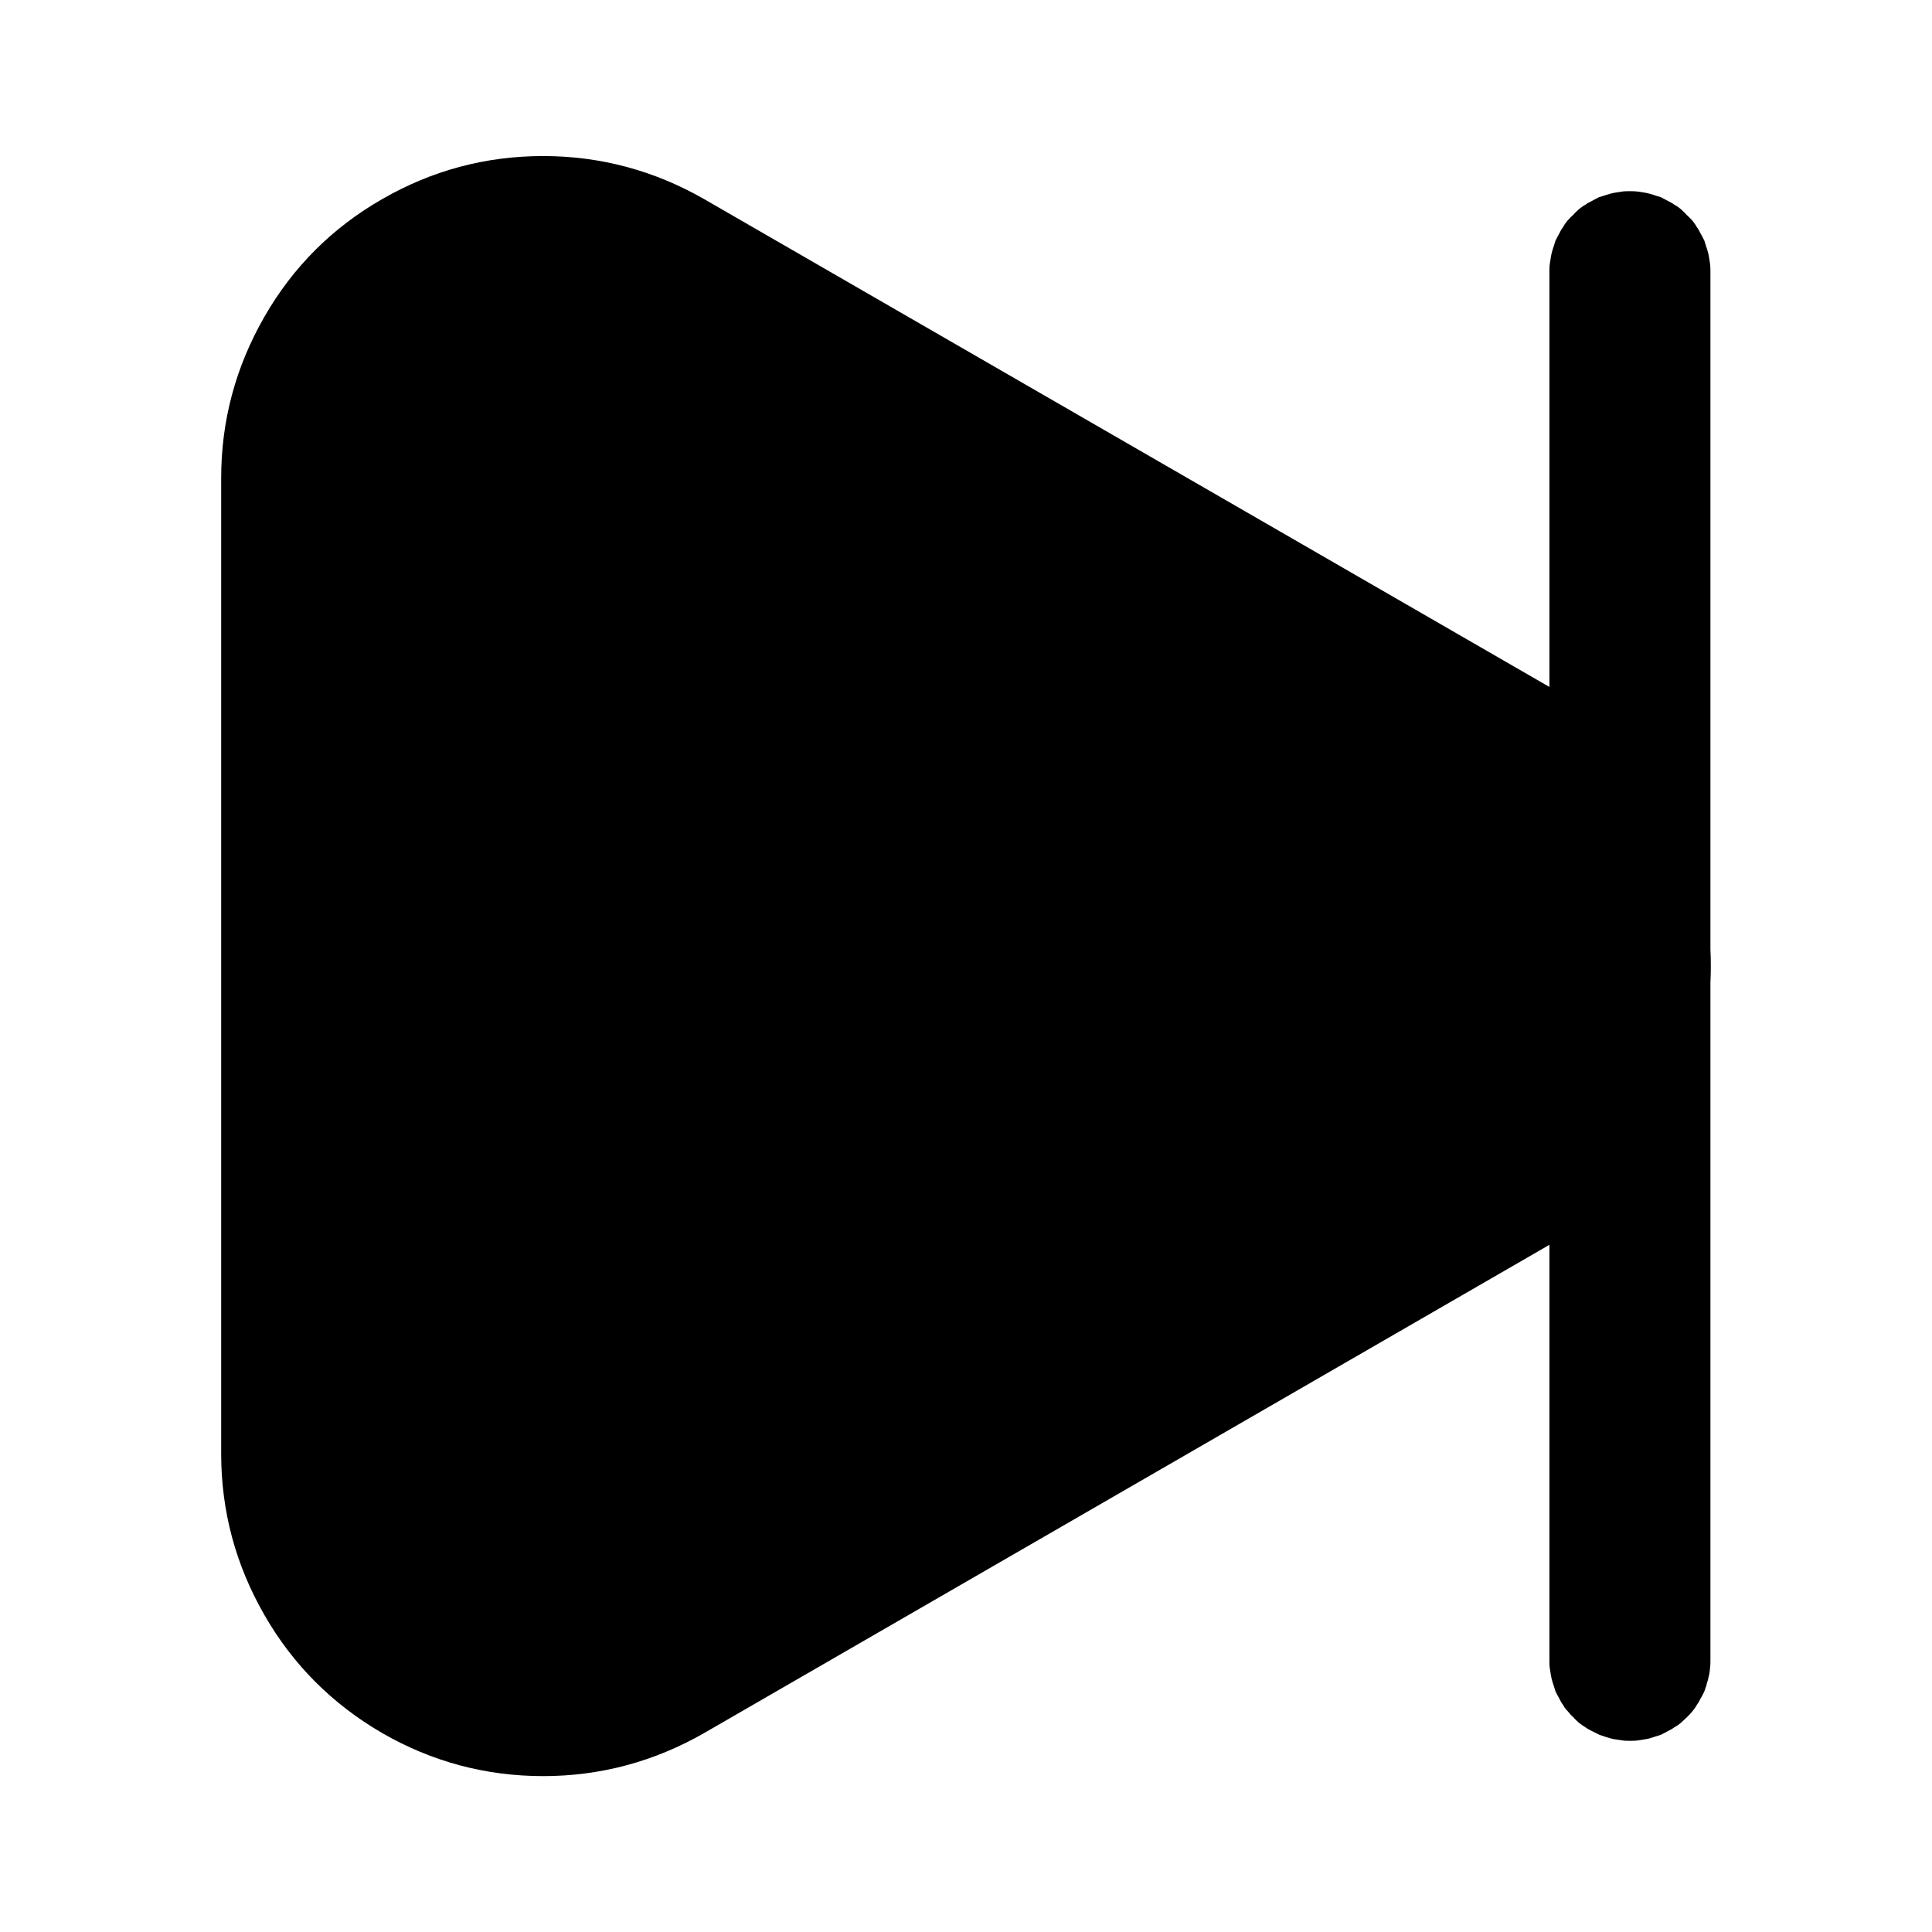 <svg xmlns="http://www.w3.org/2000/svg" xmlns:xlink="http://www.w3.org/1999/xlink" width="48" height="48" viewBox="0 0 48 48" fill="none">
<path d="M42.045 5.48C42.085 5.53 42.125 5.58 42.155 5.64C42.195 5.69 42.225 5.75 42.255 5.81C42.285 5.86 42.315 5.92 42.345 5.98C42.365 6.05 42.385 6.11 42.405 6.17C42.425 6.23 42.445 6.3 42.455 6.36C42.465 6.42 42.475 6.49 42.485 6.55C42.495 6.62 42.495 6.68 42.495 6.75L42.495 23.587C42.502 23.723 42.505 23.86 42.505 23.997C42.505 24.136 42.502 24.273 42.495 24.41L42.495 41.25C42.495 41.32 42.495 41.38 42.485 41.45C42.475 41.51 42.475 41.58 42.455 41.64C42.445 41.7 42.425 41.77 42.405 41.83C42.395 41.89 42.365 41.95 42.345 42.02C42.315 42.08 42.295 42.13 42.255 42.19C42.225 42.25 42.195 42.31 42.155 42.36C42.125 42.42 42.085 42.47 42.045 42.52C42.005 42.57 41.955 42.62 41.915 42.66C41.865 42.71 41.815 42.75 41.765 42.8C41.715 42.84 41.665 42.88 41.605 42.91C41.555 42.95 41.495 42.98 41.435 43.01C41.385 43.04 41.325 43.07 41.265 43.1C41.205 43.12 41.135 43.14 41.075 43.16C41.015 43.18 40.955 43.2 40.885 43.21C40.825 43.22 40.755 43.23 40.695 43.24C40.625 43.25 40.565 43.25 40.495 43.25C40.435 43.25 40.365 43.25 40.305 43.24C40.235 43.23 40.175 43.22 40.105 43.21C40.045 43.2 39.975 43.18 39.915 43.16L39.735 43.1L39.555 43.01C39.495 42.98 39.435 42.95 39.385 42.91C39.335 42.88 39.275 42.84 39.225 42.8C39.175 42.75 39.125 42.71 39.085 42.66C39.035 42.62 38.995 42.57 38.955 42.52C38.905 42.47 38.865 42.42 38.835 42.36C38.795 42.31 38.765 42.25 38.735 42.19C38.705 42.14 38.675 42.08 38.645 42.02C38.625 41.95 38.605 41.89 38.585 41.83C38.565 41.77 38.545 41.7 38.535 41.64C38.525 41.58 38.515 41.51 38.505 41.45C38.495 41.38 38.495 41.32 38.495 41.25L38.495 30.927L17.495 43.057C16.255 43.767 14.915 44.127 13.495 44.127C12.065 44.127 10.725 43.767 9.495 43.057C8.255 42.337 7.275 41.357 6.565 40.117C5.855 38.877 5.495 37.547 5.495 36.117L5.495 11.877C5.495 10.447 5.855 9.117 6.565 7.877C7.275 6.637 8.255 5.657 9.495 4.947C10.725 4.237 12.065 3.877 13.495 3.877C14.915 3.877 16.255 4.237 17.495 4.947L38.495 17.067L38.495 6.75C38.495 6.68 38.495 6.62 38.505 6.55C38.515 6.49 38.525 6.42 38.535 6.36C38.545 6.3 38.565 6.23 38.585 6.17C38.605 6.11 38.625 6.05 38.645 5.98C38.675 5.92 38.705 5.86 38.735 5.81C38.765 5.75 38.795 5.69 38.835 5.64C38.865 5.58 38.905 5.53 38.945 5.48C38.995 5.43 39.035 5.38 39.085 5.34C39.125 5.29 39.175 5.25 39.225 5.2C39.275 5.16 39.325 5.12 39.385 5.09C39.435 5.05 39.495 5.02 39.555 4.99C39.605 4.96 39.665 4.93 39.725 4.9C39.795 4.88 39.855 4.86 39.915 4.84C39.975 4.82 40.045 4.8 40.105 4.79C40.165 4.78 40.235 4.77 40.295 4.76C40.365 4.75 40.425 4.75 40.495 4.75C40.565 4.75 40.625 4.75 40.695 4.76C40.755 4.77 40.825 4.78 40.885 4.79C40.945 4.8 41.015 4.82 41.075 4.84C41.135 4.86 41.195 4.88 41.265 4.9C41.325 4.93 41.375 4.96 41.435 4.99C41.495 5.02 41.555 5.05 41.605 5.09C41.665 5.12 41.715 5.16 41.765 5.2C41.815 5.25 41.865 5.29 41.905 5.34C41.955 5.38 41.995 5.43 42.045 5.48Z"   fill="#000000" >
</path>
</svg>
